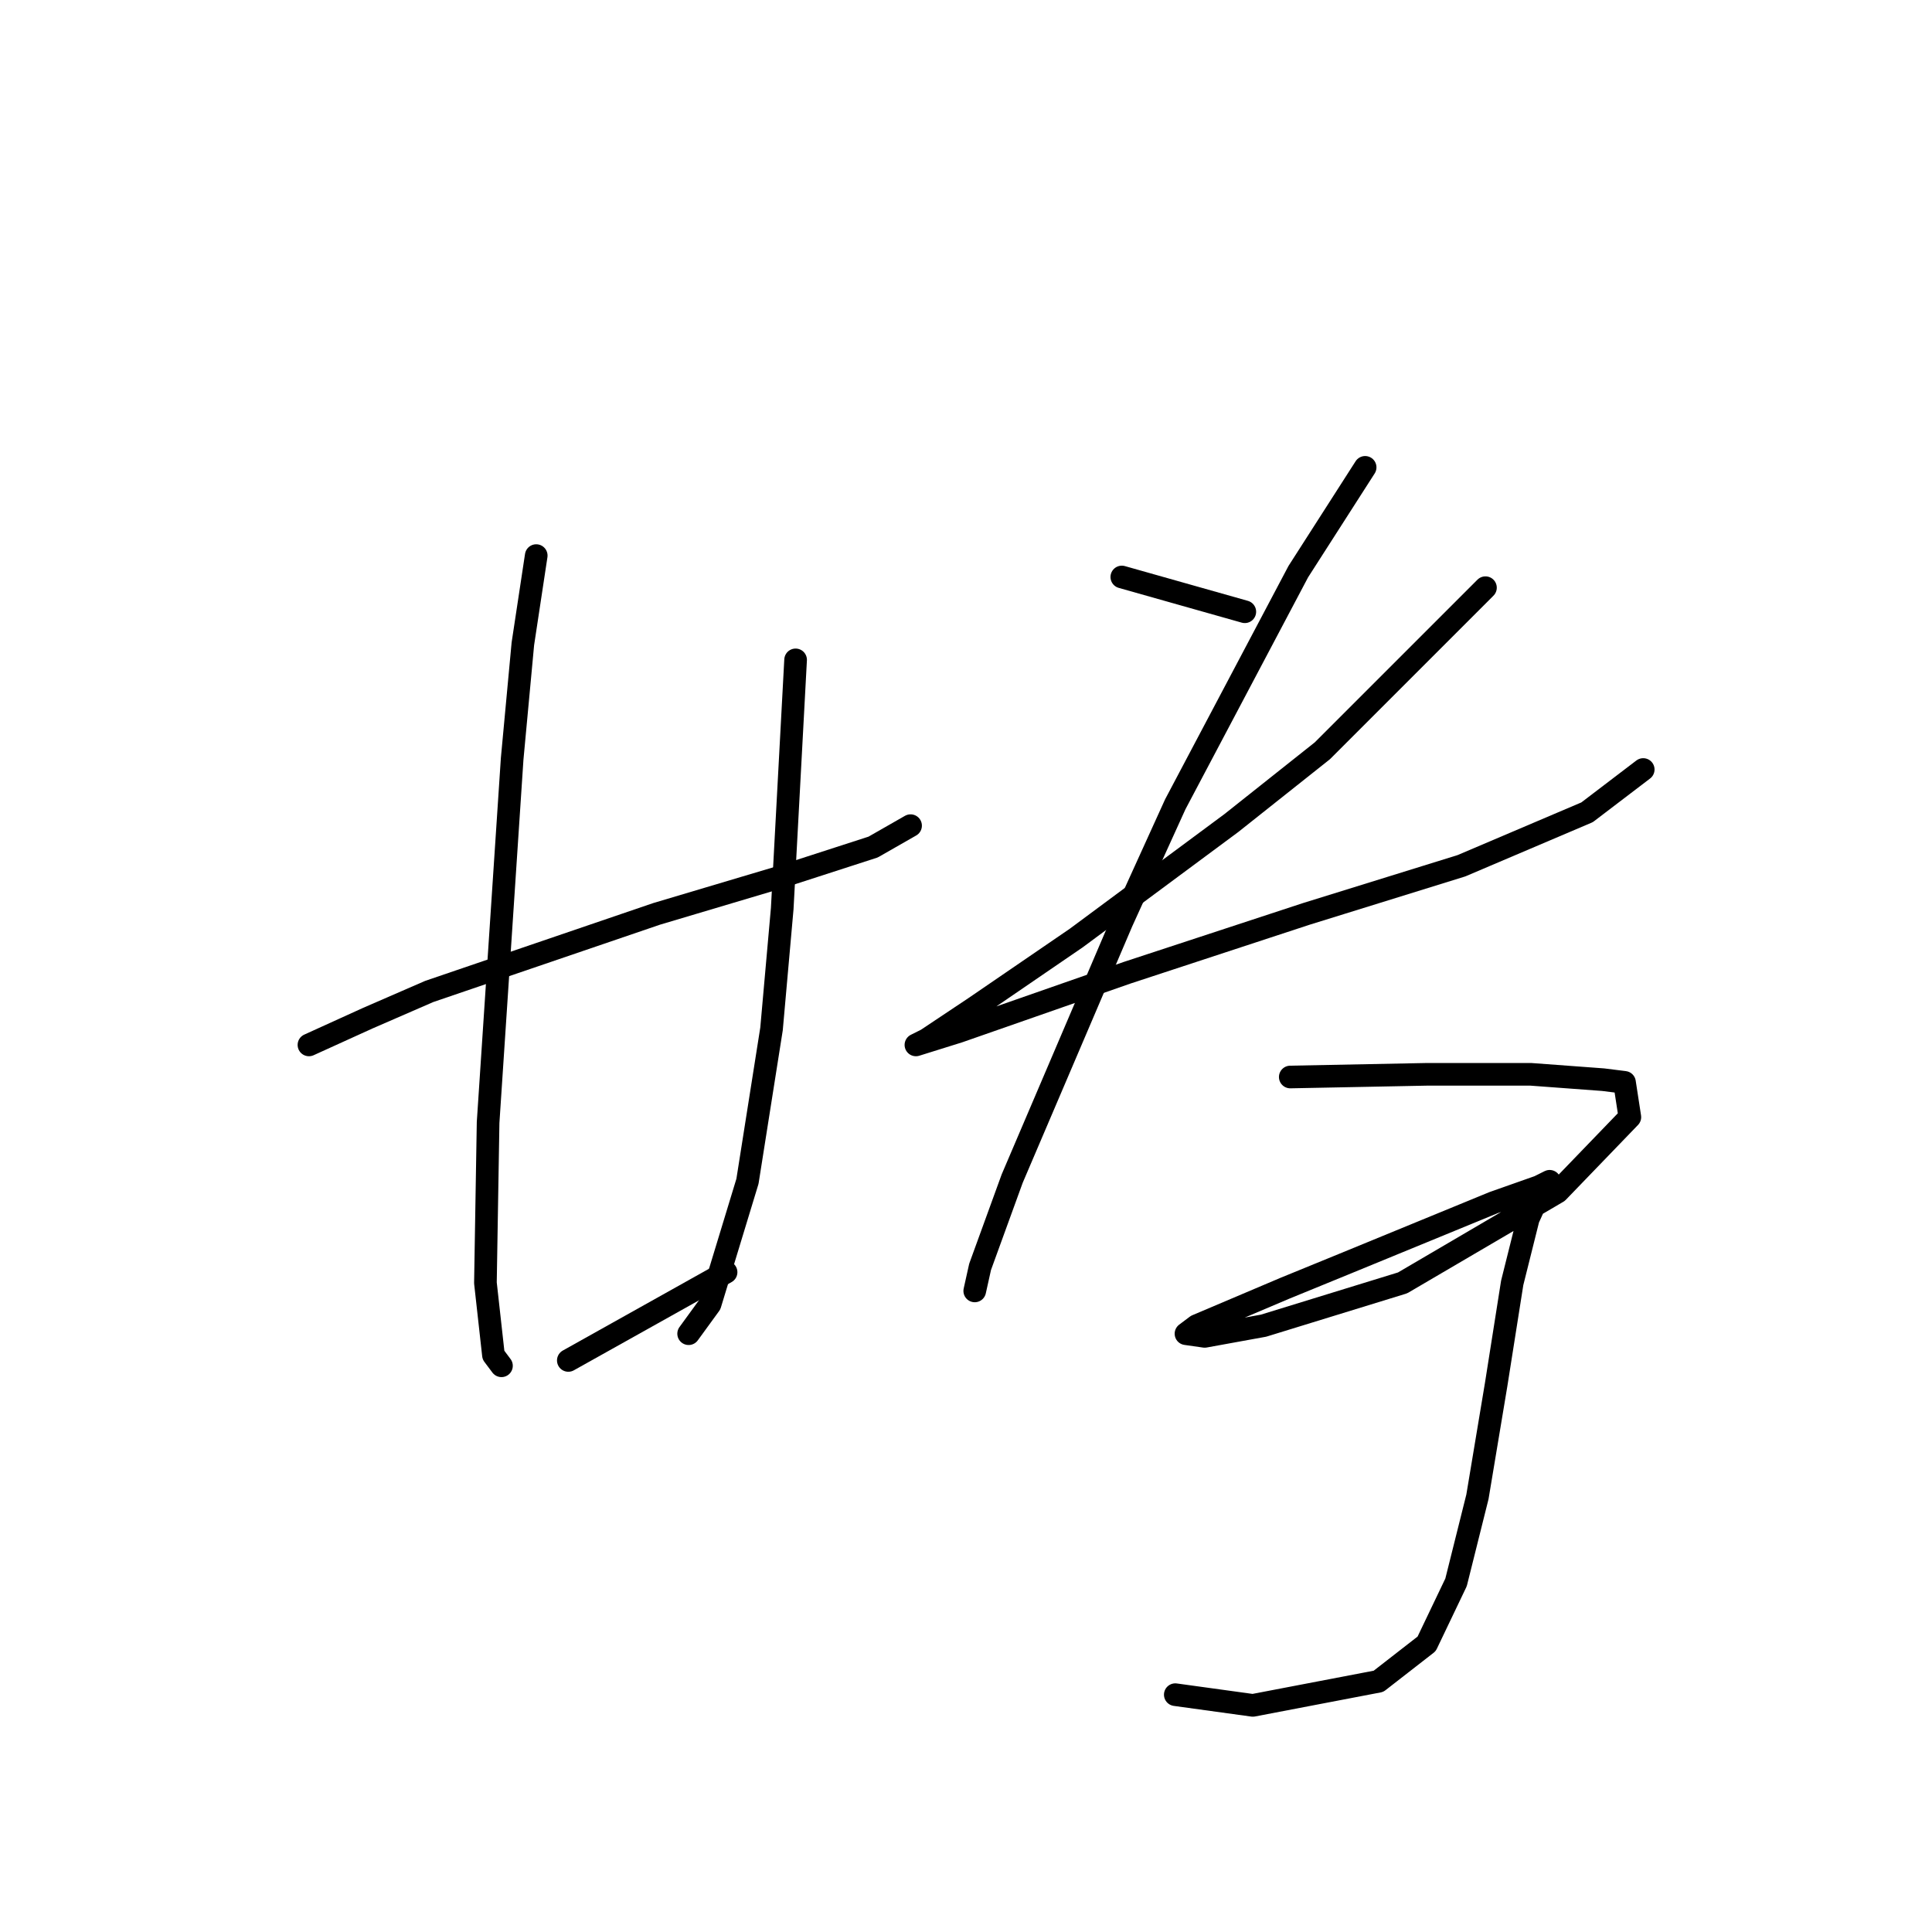 <?xml version="1.0" standalone="no"?>
    <svg width="256" height="256" xmlns="http://www.w3.org/2000/svg" version="1.1">
    <polyline stroke="black" stroke-width="3" stroke-linecap="round" fill="transparent" stroke-linejoin="round" points="40.937 138.457 48.732 134.914 56.881 131.371 86.997 121.096 103.649 116.136 115.695 112.239 120.656 109.404 120.656 109.404 " />
        <polyline stroke="black" stroke-width="3" stroke-linecap="round" fill="transparent" stroke-linejoin="round" points="71.053 73.619 69.282 85.311 67.864 100.547 64.676 148.732 64.321 169.99 65.384 179.556 66.447 180.974 66.447 180.974 " />
        <polyline stroke="black" stroke-width="3" stroke-linecap="round" fill="transparent" stroke-linejoin="round" points="105.421 87.437 103.649 120.388 102.232 136.331 99.043 156.527 94.083 172.825 91.248 176.722 91.248 176.722 " />
        <polyline stroke="black" stroke-width="3" stroke-linecap="round" fill="transparent" stroke-linejoin="round" points="75.305 180.265 96.209 168.573 96.209 168.573 " />
        <polyline stroke="black" stroke-width="3" stroke-linecap="round" fill="transparent" stroke-linejoin="round" points="148.646 76.454 164.944 81.06 164.944 81.06 " />
        <polyline stroke="black" stroke-width="3" stroke-linecap="round" fill="transparent" stroke-linejoin="round" points="196.831 77.871 175.219 99.484 163.172 109.05 142.623 124.285 129.159 133.497 122.782 137.749 121.364 138.457 127.033 136.686 149.354 128.891 173.093 121.096 193.643 114.719 210.295 107.633 217.735 101.964 217.735 101.964 " />
        <polyline stroke="black" stroke-width="3" stroke-linecap="round" fill="transparent" stroke-linejoin="round" points="180.888 61.927 172.03 75.745 155.732 106.57 148.646 122.159 134.119 156.172 129.868 167.864 129.159 171.053 129.159 171.053 " />
        <polyline stroke="black" stroke-width="3" stroke-linecap="round" fill="transparent" stroke-linejoin="round" points="170.967 142.709 189.037 142.354 202.854 142.354 212.421 143.063 215.255 143.417 215.964 148.023 206.398 157.944 185.848 169.99 167.424 175.659 159.629 177.076 157.149 176.722 158.566 175.659 170.258 170.699 178.053 167.51 197.894 159.361 203.917 157.235 205.335 156.527 204.98 156.881 204.272 157.59 202.5 161.487 200.374 169.99 198.249 183.454 195.768 198.335 192.934 209.672 189.037 217.821 182.659 222.782 166.007 225.97 155.732 224.553 155.732 224.553 " />
        </svg>